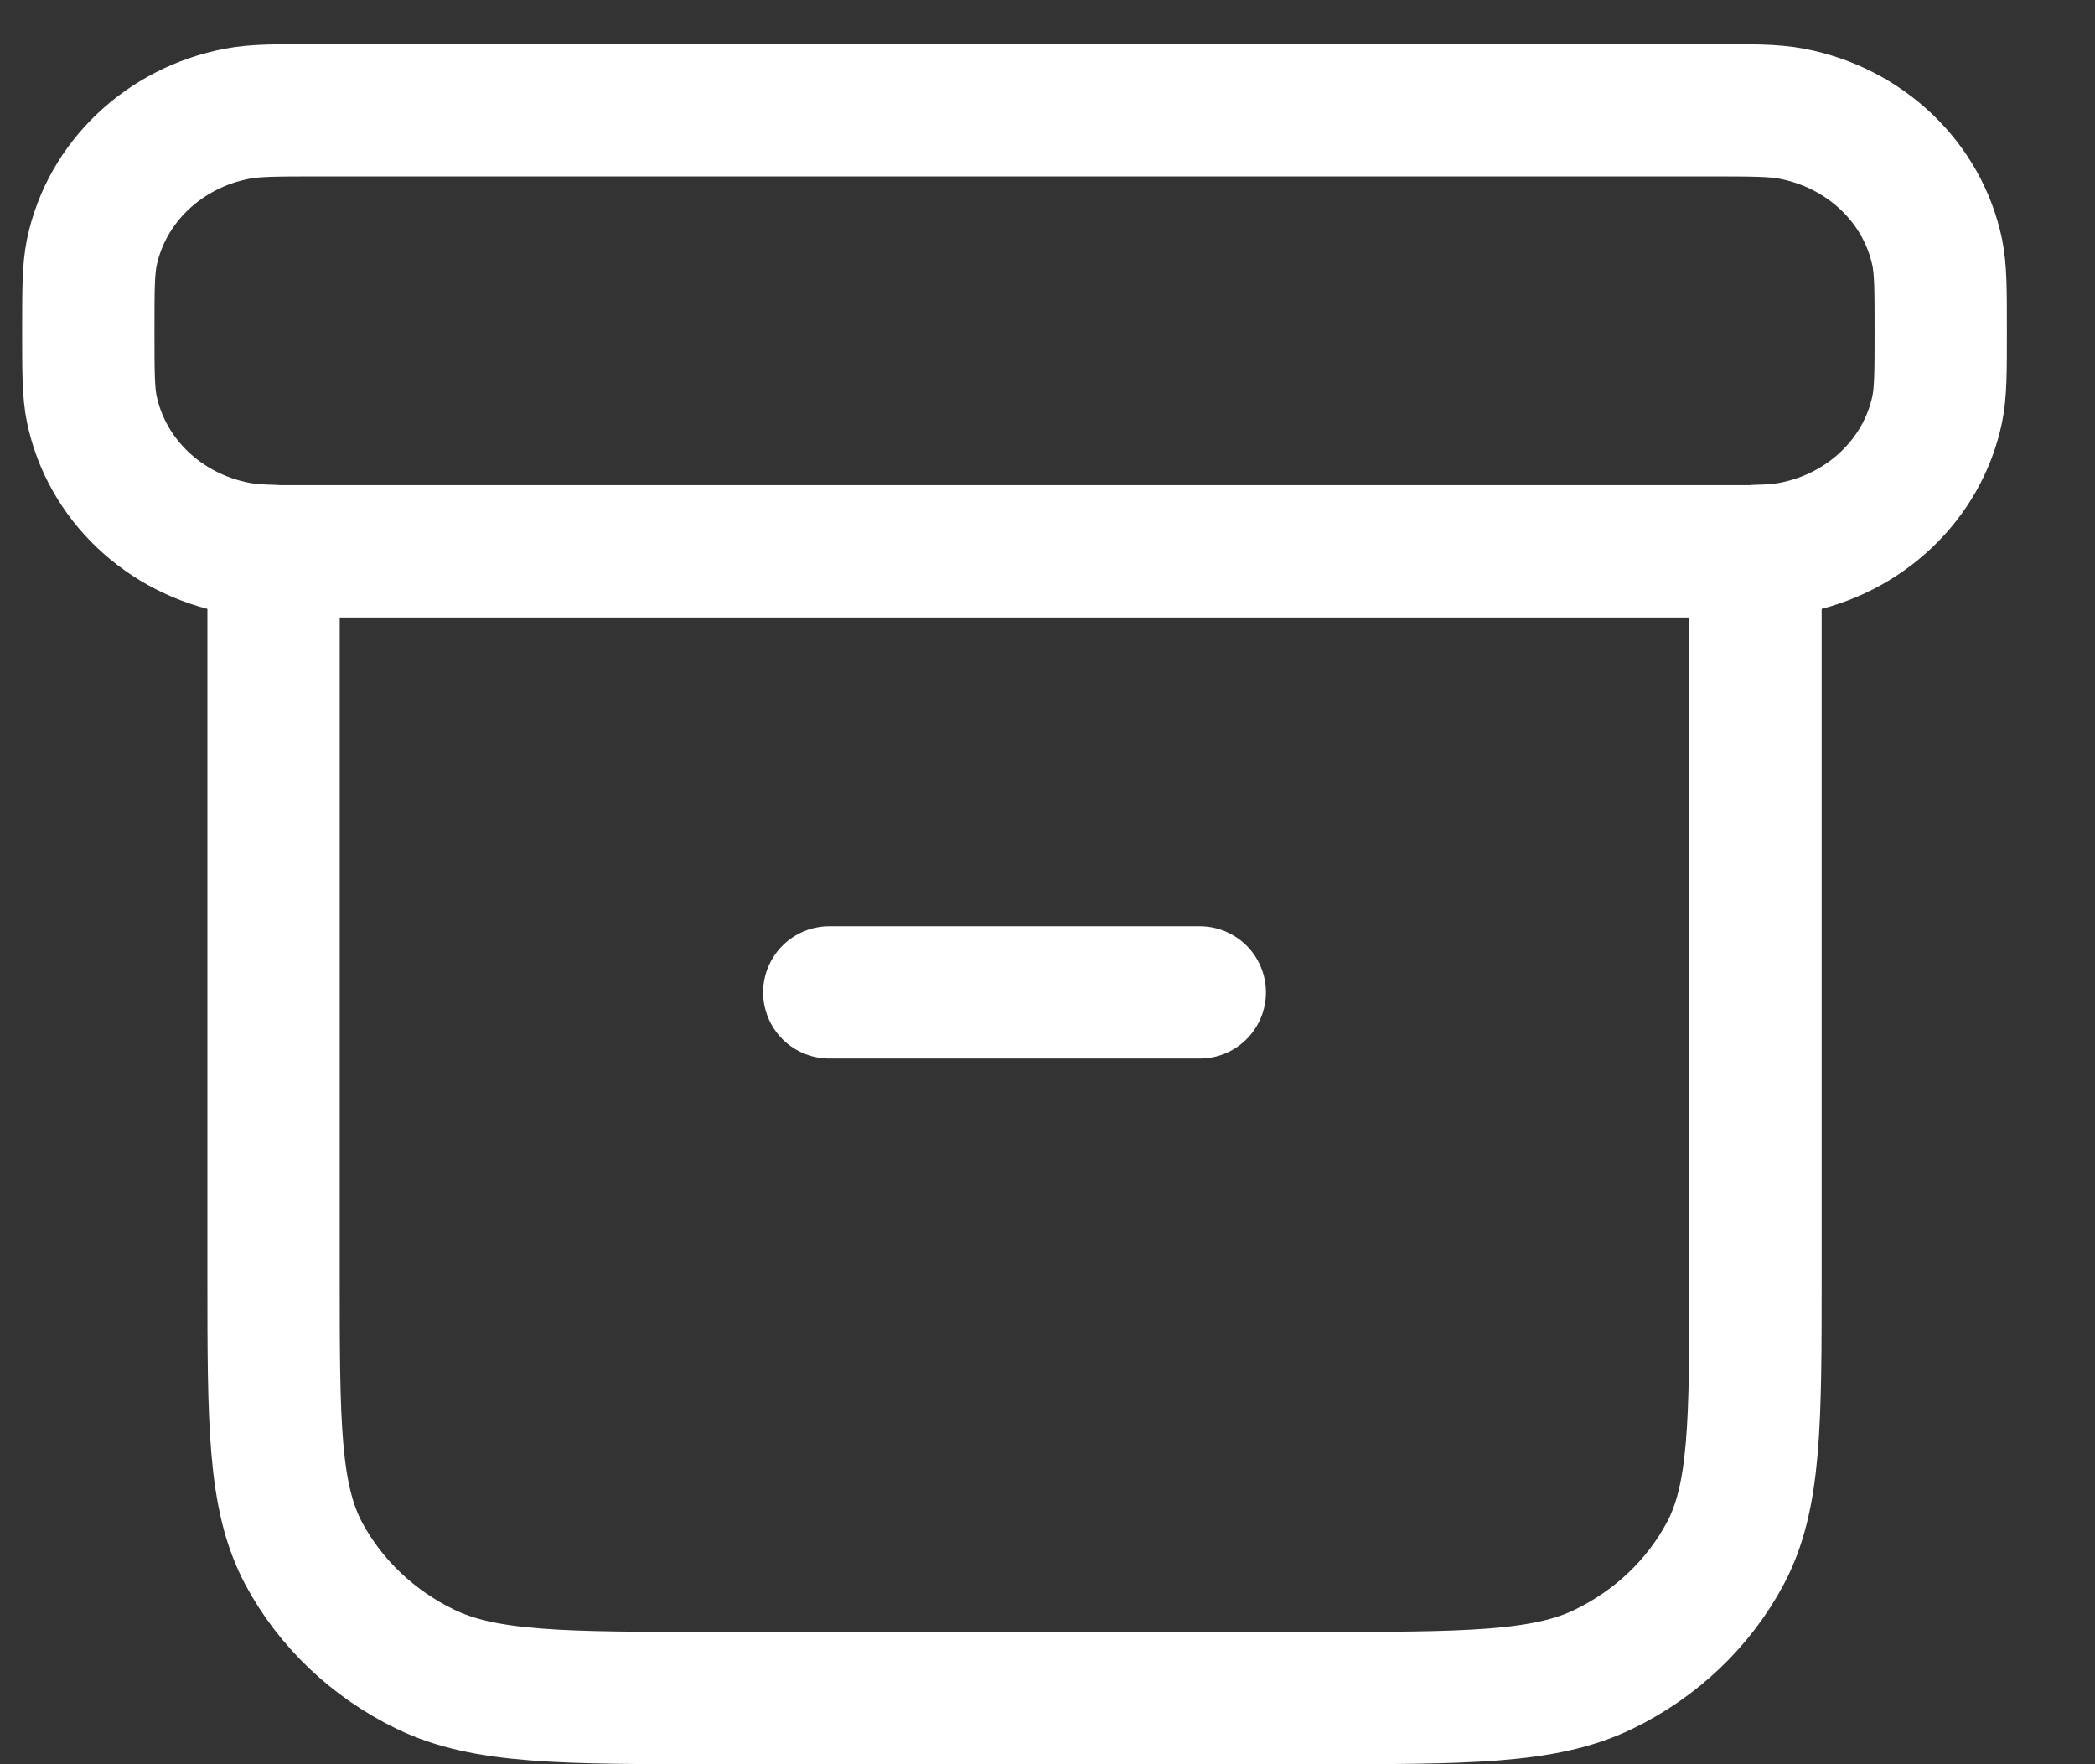 <svg width="19" height="16" viewBox="0 0 19 16" fill="none" xmlns="http://www.w3.org/2000/svg">
<rect x="0" y="0" width="19" height="16" fill="#333333" stroke="none"/>
<path d="M2.481 4.997C2.343 4.994 2.243 4.986 2.153 4.969C1.487 4.843 0.966 4.347 0.833 3.712C0.801 3.558 0.801 3.372 0.801 3C0.801 2.628 0.801 2.442 0.833 2.288C0.966 1.653 1.487 1.157 2.153 1.031C2.315 1 2.51 1 2.901 1H15.501C15.891 1 16.086 1 16.248 1.031C16.915 1.157 17.436 1.653 17.569 2.288C17.601 2.442 17.601 2.628 17.601 3C17.601 3.372 17.601 3.558 17.569 3.712C17.436 4.347 16.915 4.843 16.248 4.969C16.159 4.986 16.058 4.994 15.921 4.997M7.521 9H10.881M2.481 5H15.921V11.56C15.921 12.904 15.921 13.576 15.646 14.09C15.405 14.541 15.019 14.908 14.545 15.138C14.006 15.4 13.3 15.4 11.889 15.4H6.513C5.101 15.4 4.396 15.4 3.857 15.138C3.383 14.908 2.997 14.541 2.755 14.09C2.481 13.576 2.481 12.904 2.481 11.56V5Z" stroke="white" stroke-width="1.2" stroke-linecap="round" stroke-linejoin="round"/>
</svg>
